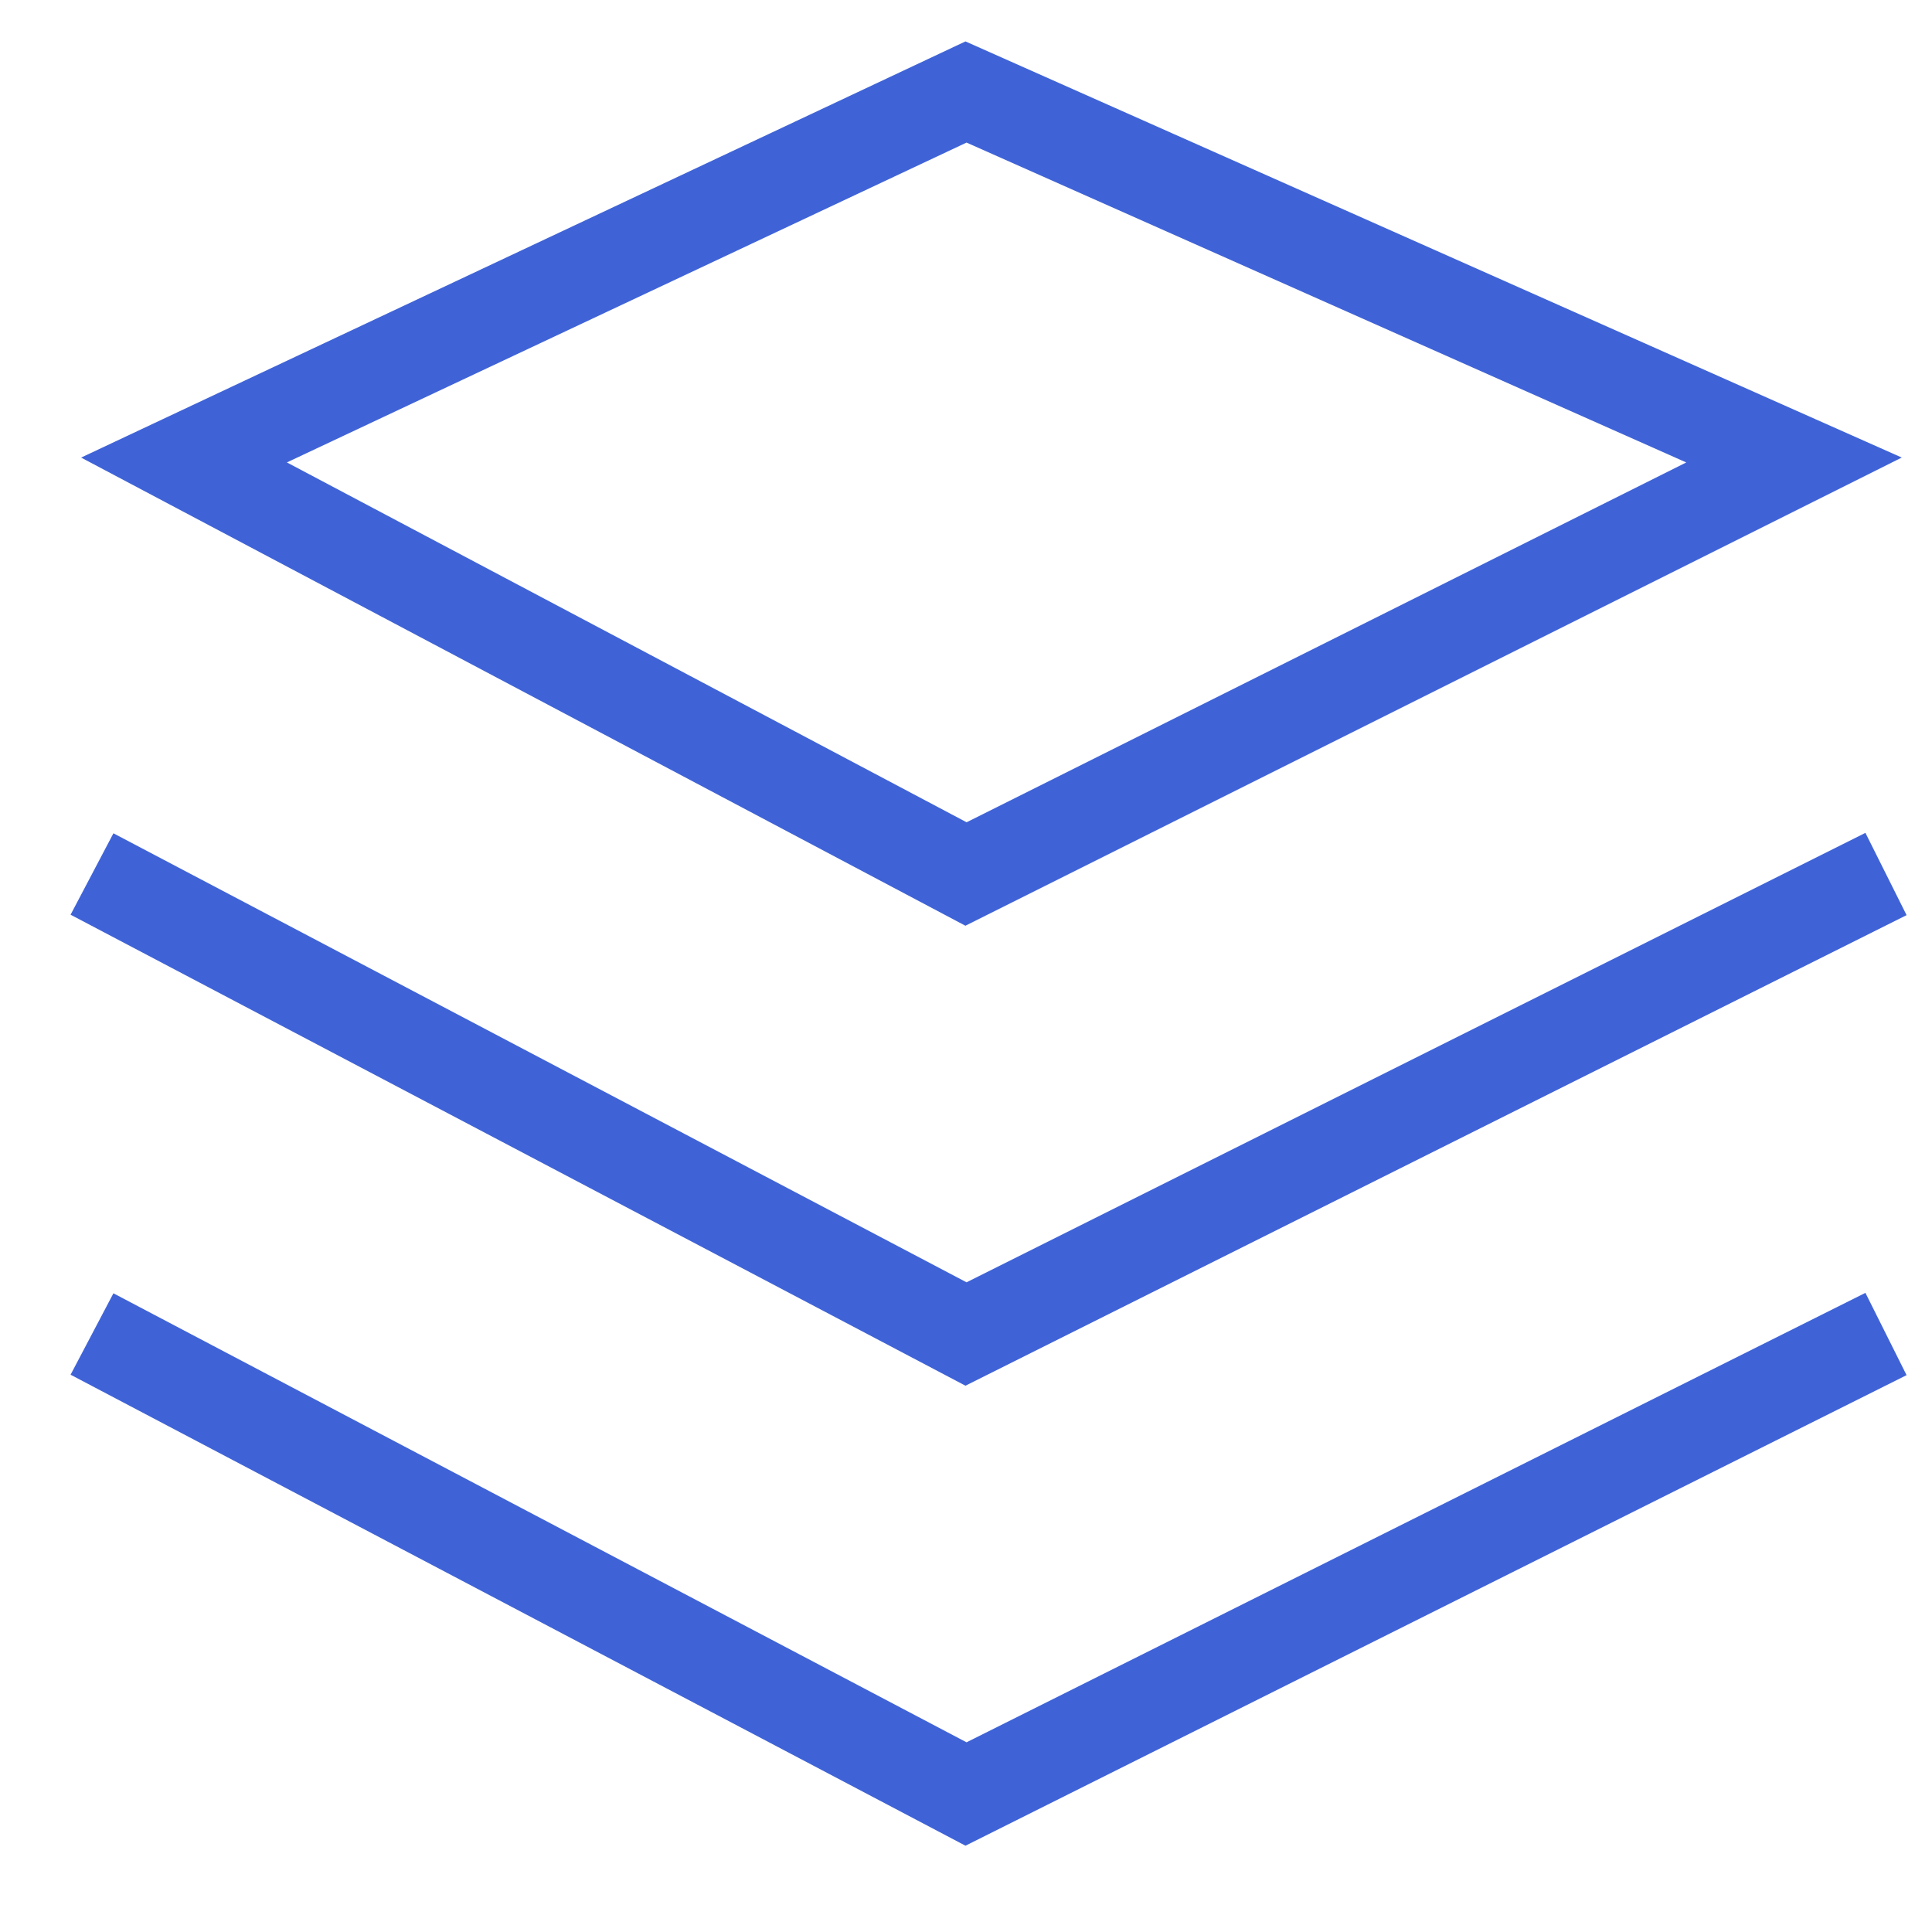 <svg width="21" height="21" viewBox="0 0 21 21" fill="none" xmlns="http://www.w3.org/2000/svg">
<path d="M1 9.5L10.5 14.5L20.5 9.5M20.5 14.5L10.5 19.5L1 14.5M2 5L10.5 1L19.5 5L10.5 9.5L2 5Z" stroke="#3F63D7"/>
</svg>
